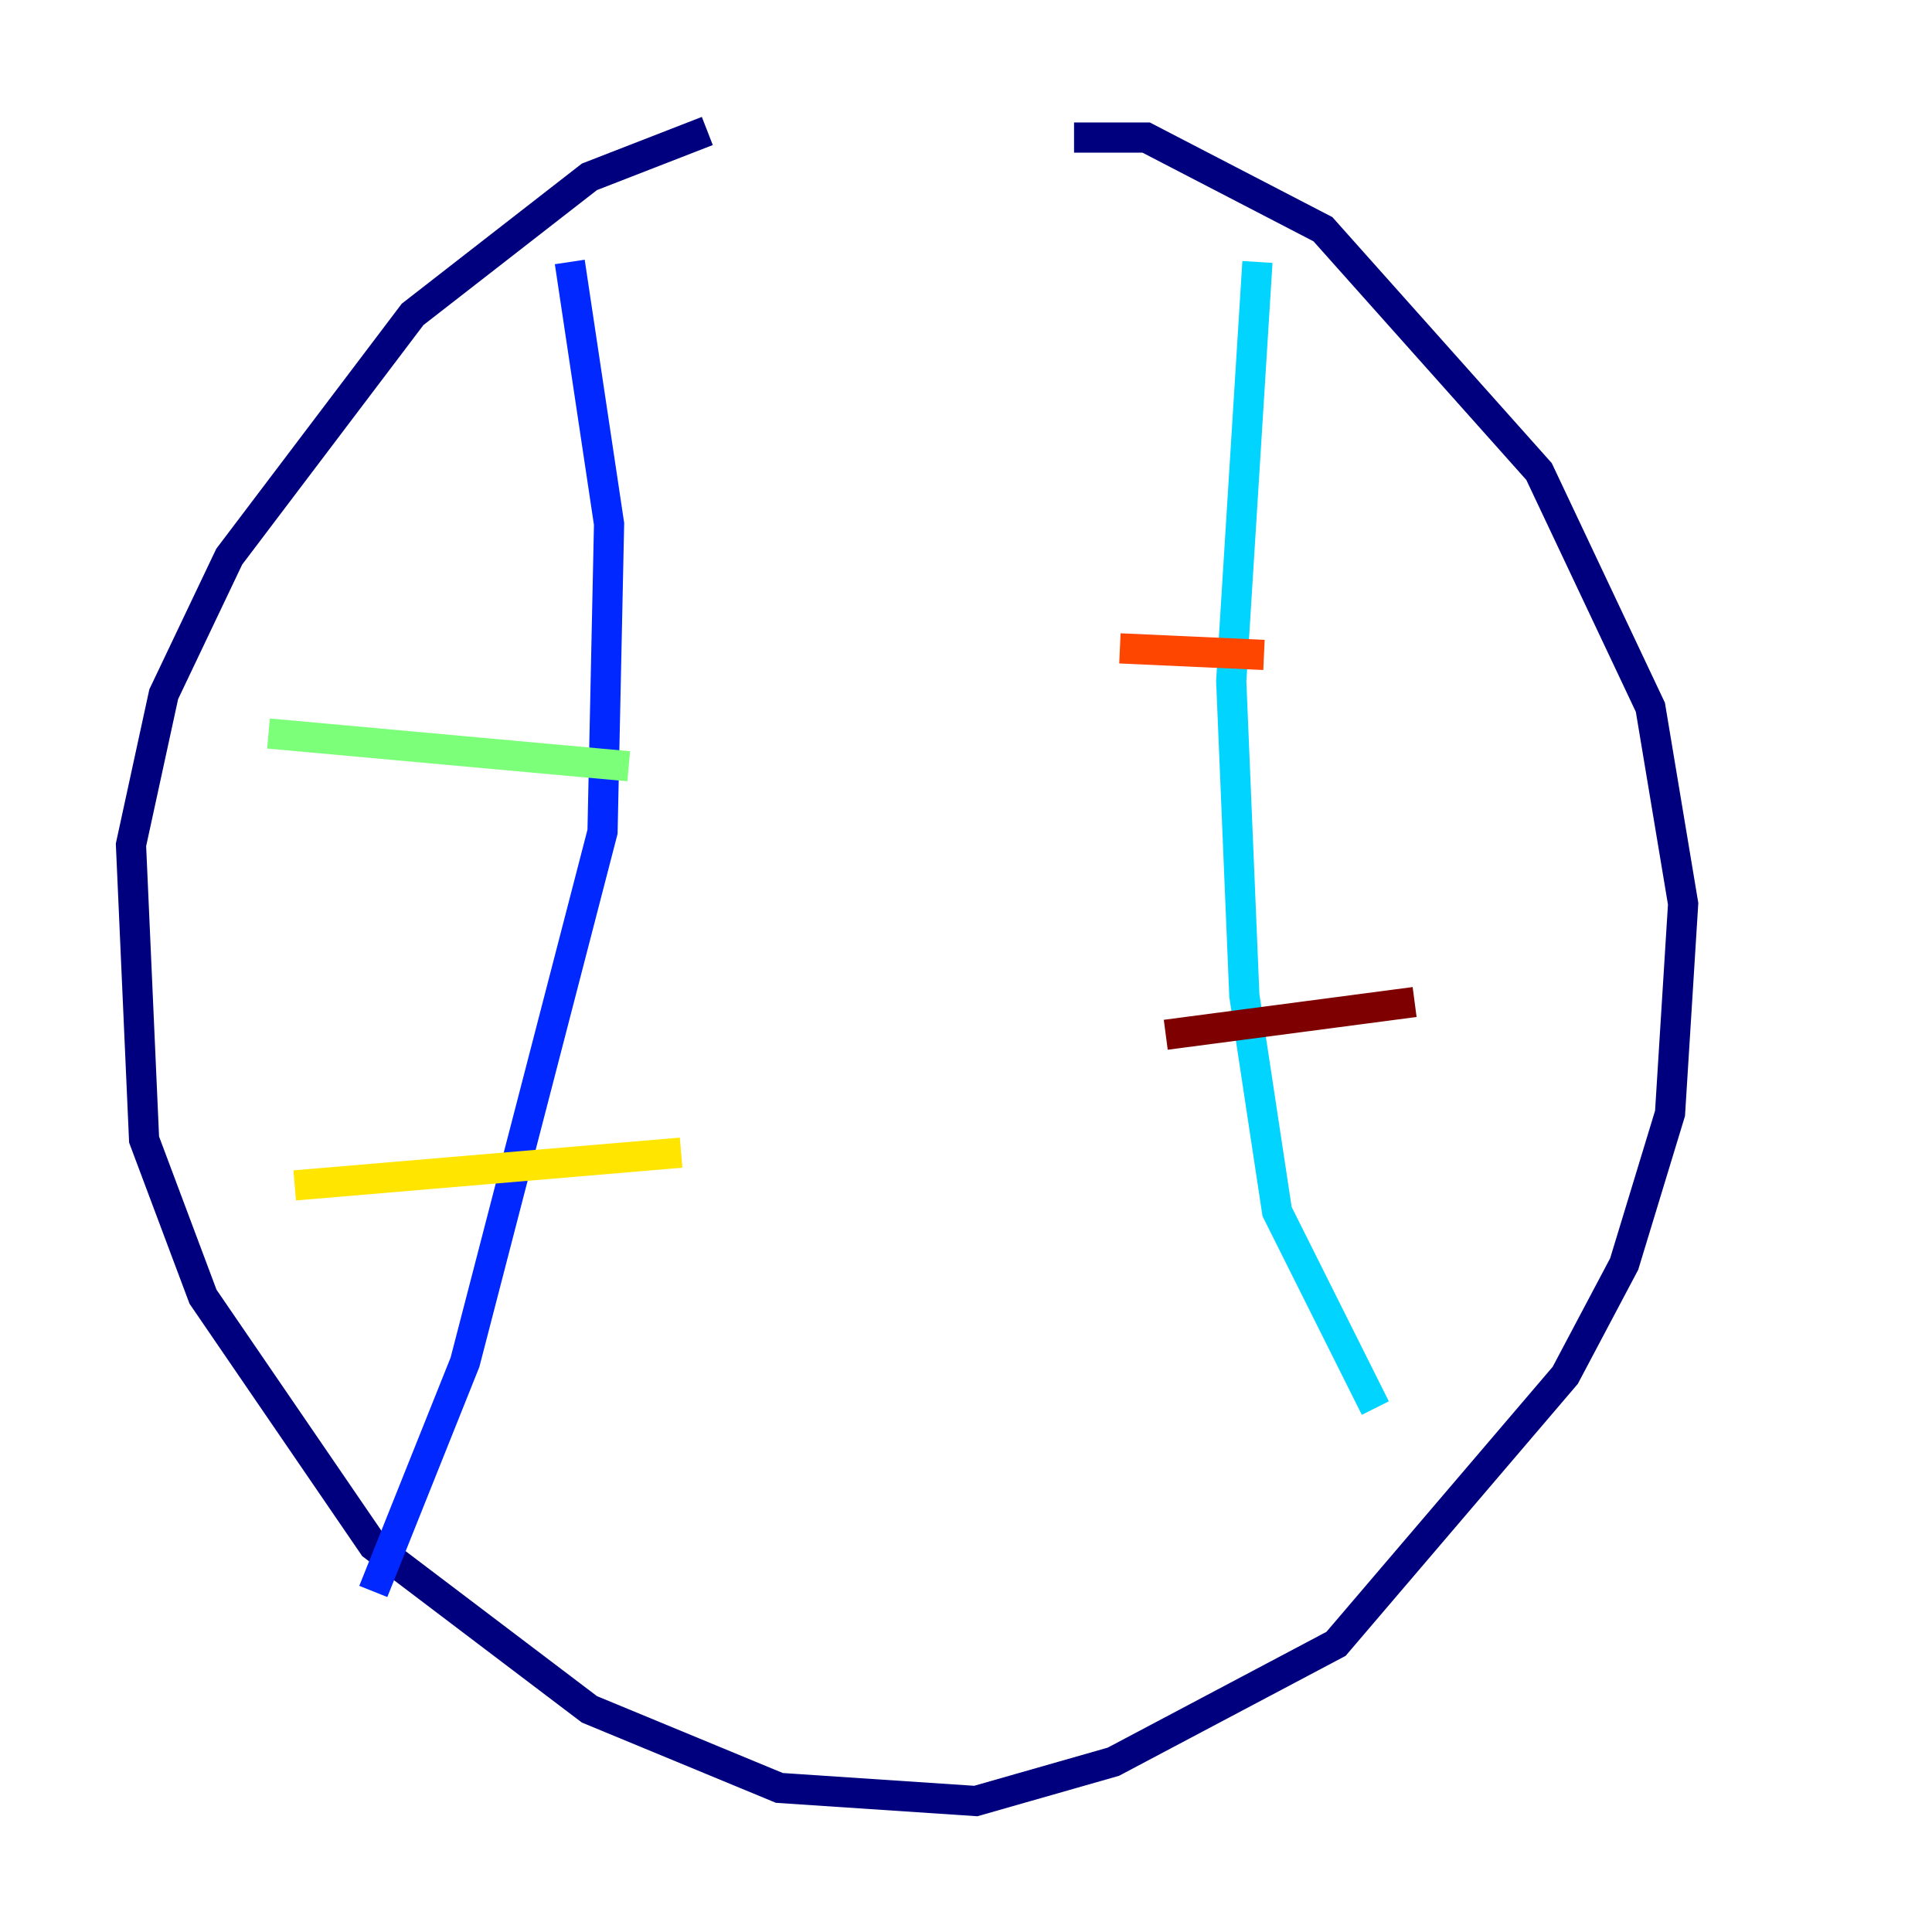 <?xml version="1.0" encoding="utf-8" ?>
<svg baseProfile="tiny" height="128" version="1.2" viewBox="0,0,128,128" width="128" xmlns="http://www.w3.org/2000/svg" xmlns:ev="http://www.w3.org/2001/xml-events" xmlns:xlink="http://www.w3.org/1999/xlink"><defs /><polyline fill="none" points="46.861,8.678 39.051,11.715 27.336,20.827 15.186,36.881 10.848,45.993 8.678,55.973 9.546,75.498 13.451,85.912 24.732,102.4 39.051,113.248 51.634,118.454 64.651,119.322 73.763,116.719 88.515,108.909 103.702,91.119 107.607,83.742 110.644,73.763 111.512,59.878 109.342,46.861 101.966,31.241 87.647,15.186 75.932,9.112 71.159,9.112" stroke="#00007f" stroke-width="2" /><polyline fill="none" points="37.749,17.356 40.352,34.712 39.919,55.105 30.807,90.251 24.732,105.437" stroke="#0028ff" stroke-width="2" /><polyline fill="none" points="83.308,17.356 81.573,45.125 82.441,65.953 84.61,80.271 91.119,93.288" stroke="#00d4ff" stroke-width="2" /><polyline fill="none" points="17.79,48.597 41.654,50.766" stroke="#7cff79" stroke-width="2" /><polyline fill="none" points="19.525,78.536 45.125,76.366" stroke="#ffe500" stroke-width="2" /><polyline fill="none" points="74.197,42.956 83.742,43.39" stroke="#ff4600" stroke-width="2" /><polyline fill="none" points="77.234,68.556 93.722,66.386" stroke="#7f0000" stroke-width="2" /></svg>
